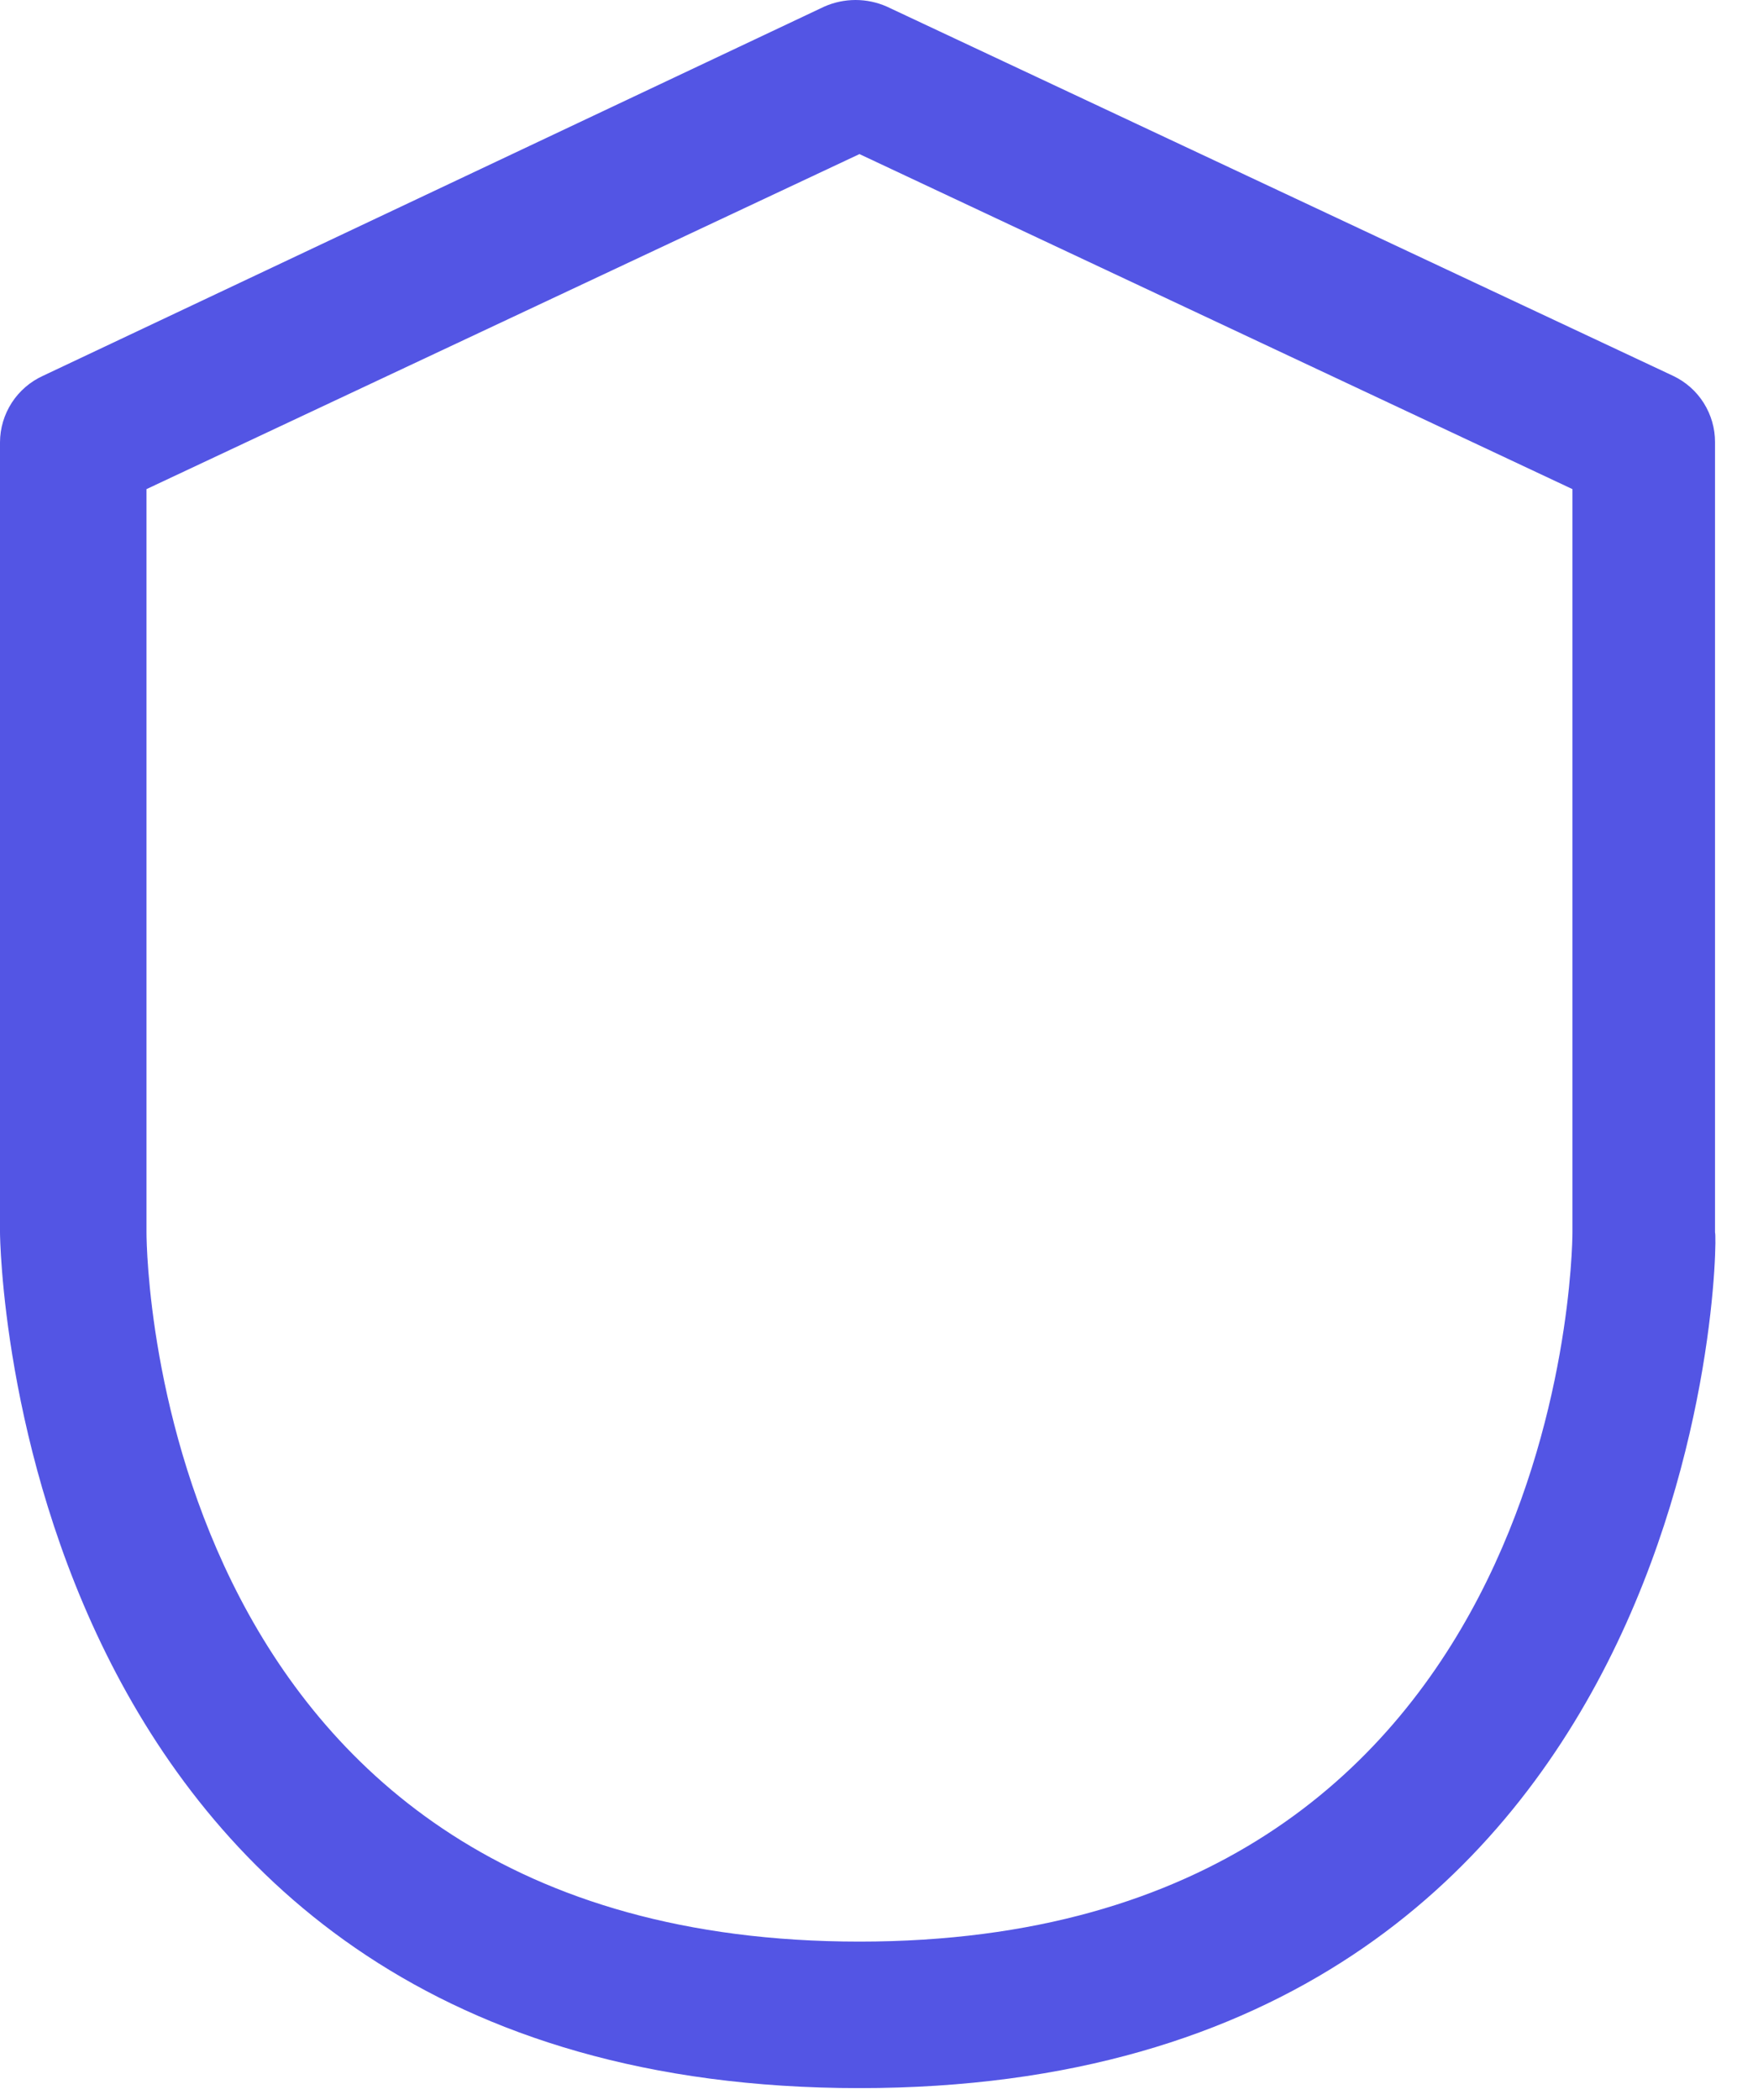 <svg width="36" height="43" viewBox="0 0 36 43" fill="none" xmlns="http://www.w3.org/2000/svg">
<g id="Group">
<path id="Vector" d="M17.6 42.755C0.2 42.755 0 25.415 0 25.235V9.055C0.001 8.768 0.085 8.488 0.241 8.246C0.397 8.005 0.619 7.814 0.88 7.695L16.88 0.135C17.081 0.046 17.3 0 17.52 0C17.74 0 17.959 0.046 18.16 0.135L34.26 7.695C34.518 7.817 34.736 8.009 34.888 8.25C35.04 8.491 35.121 8.77 35.12 9.055V25.235C35.2 25.375 35 42.755 17.6 42.755ZM3 10.015V25.235C3 25.835 3.24 39.755 17.6 39.755C31.96 39.755 32.2 25.755 32.2 25.235V10.015L17.6 3.155L3 10.015Z" fill="#5355E4"/>
</g>
</svg>

